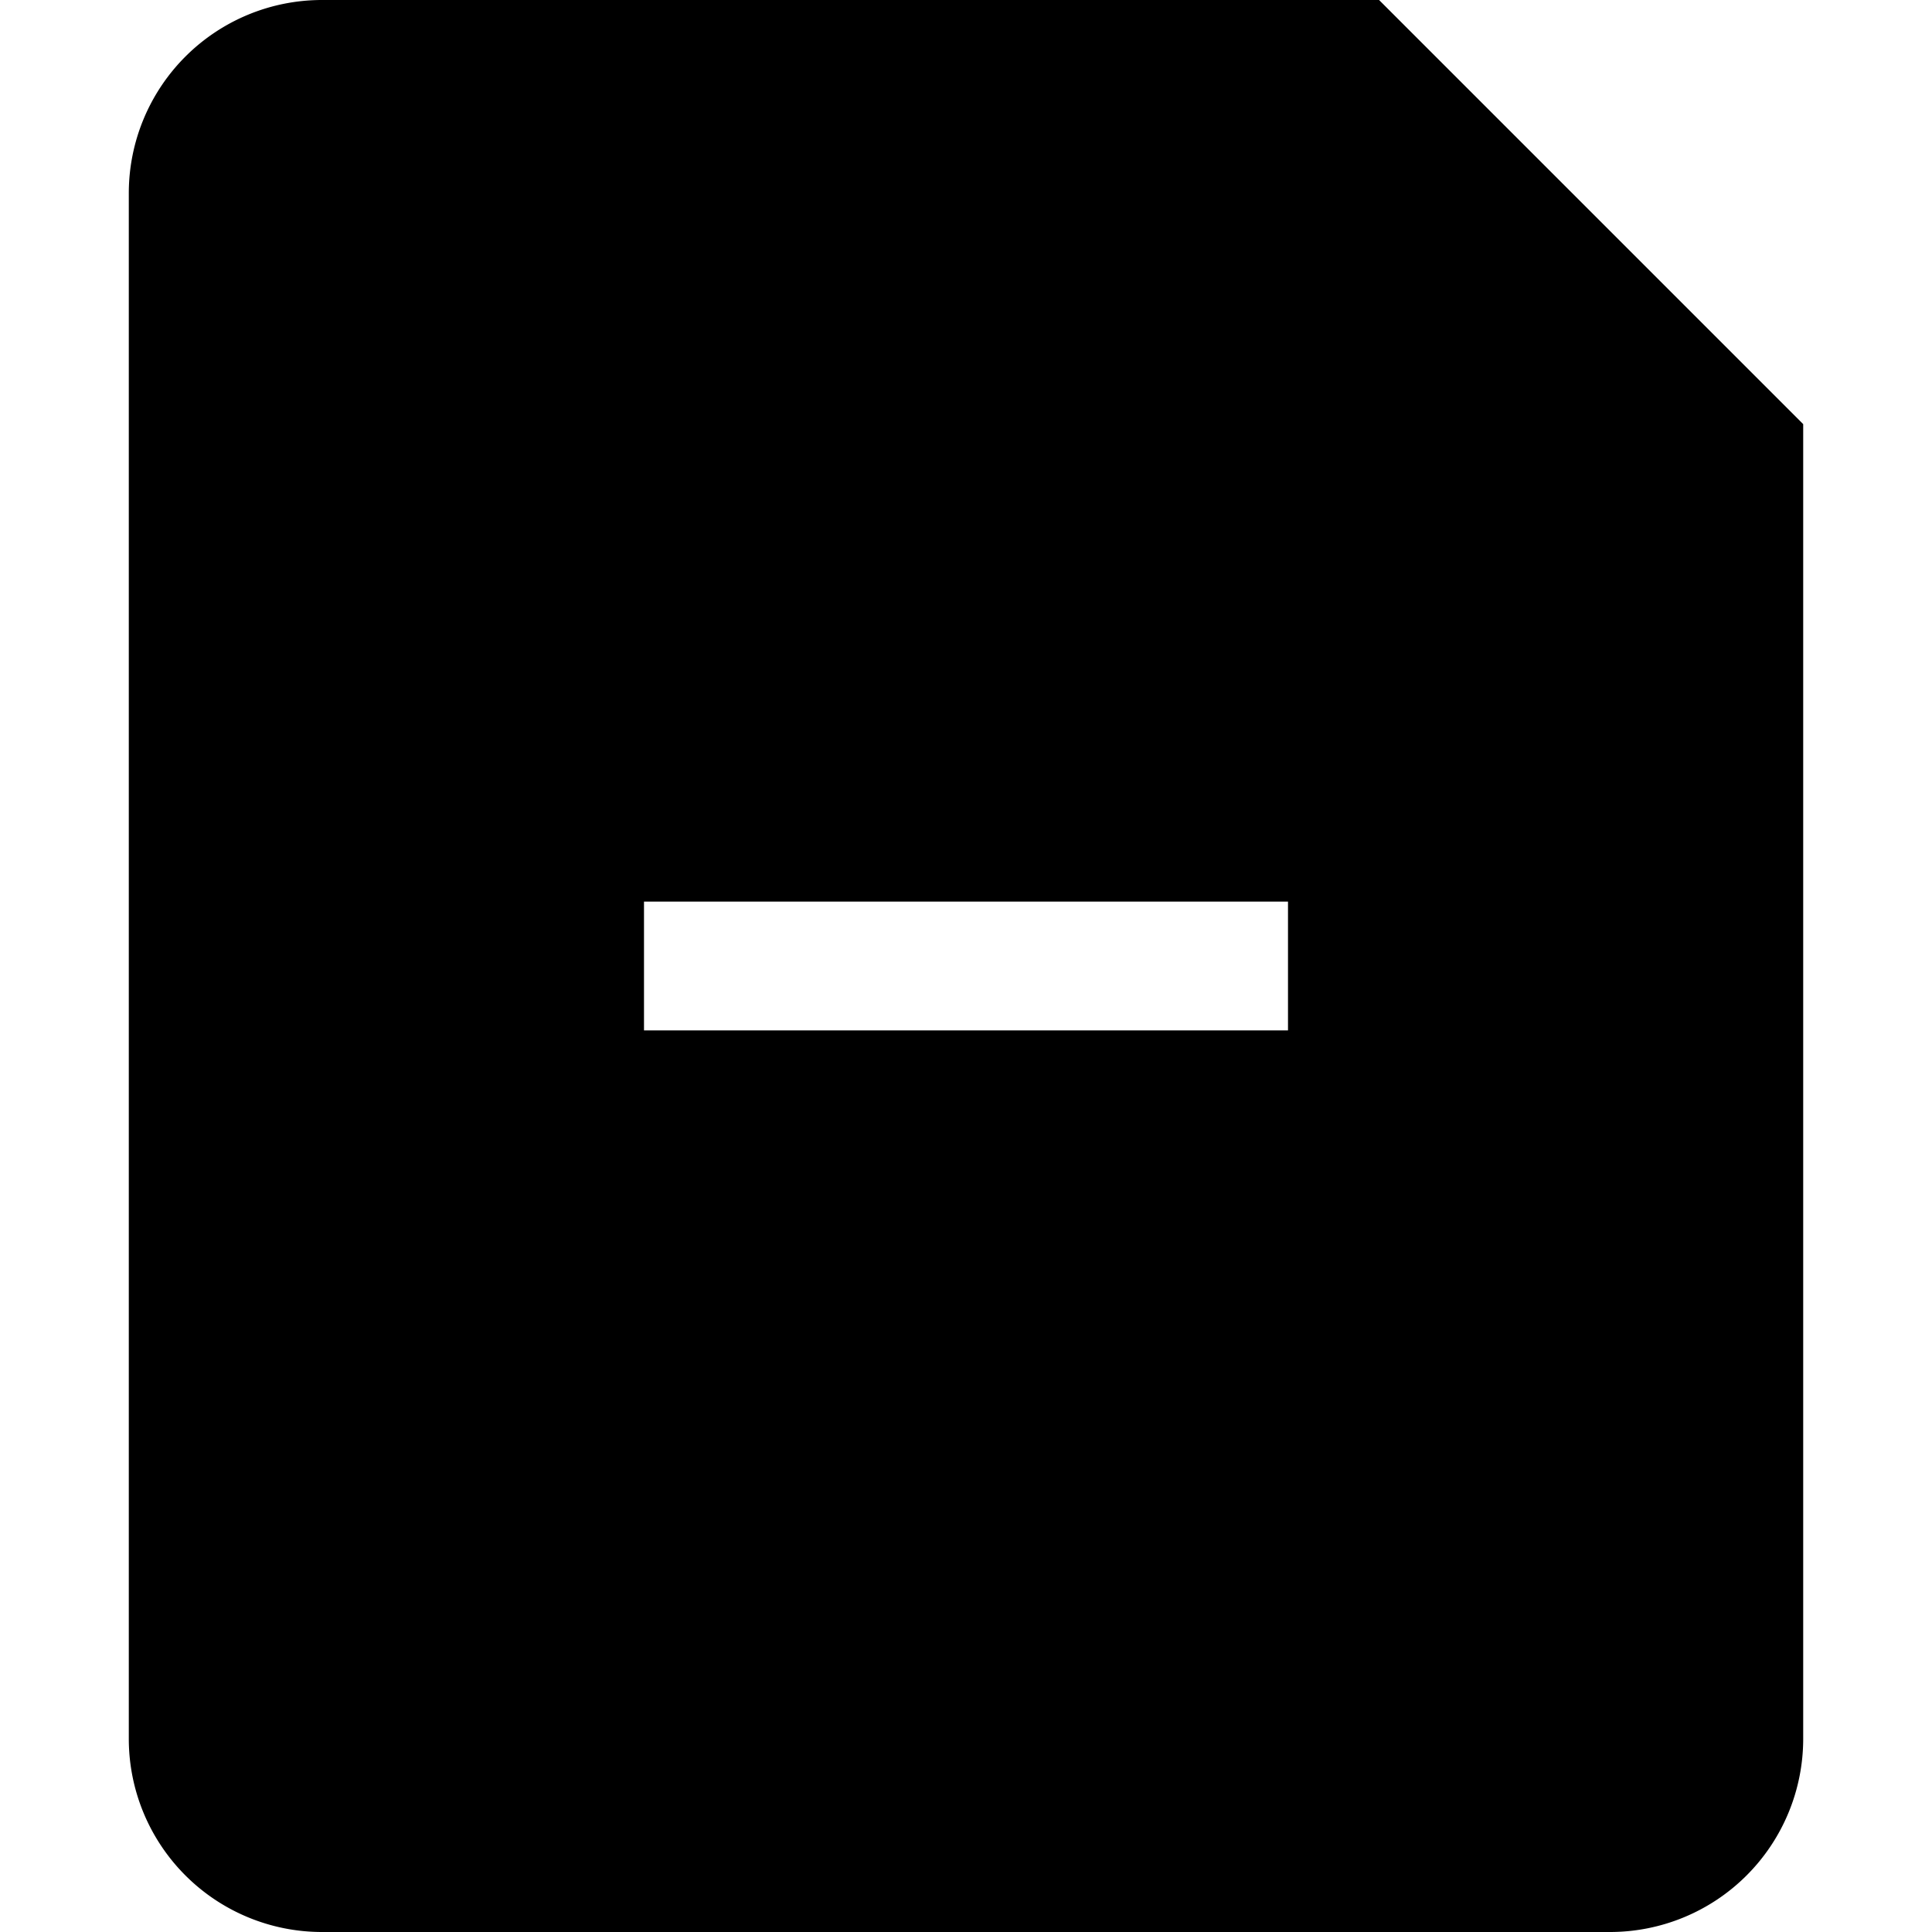 <svg viewBox="0 0 15 15" fill="none" xmlns="http://www.w3.org/2000/svg">
  <path fill-rule="evenodd" clip-rule="evenodd" d="M1 1.5A1.5 1.5 0 012.5 0h8.207L14 3.293V13.5a1.5 1.5 0 01-1.5 1.5h-10A1.5 1.5 0 011 13.5v-12zM5 8h5V7H5v1z" fill="currentColor"/>
</svg>

